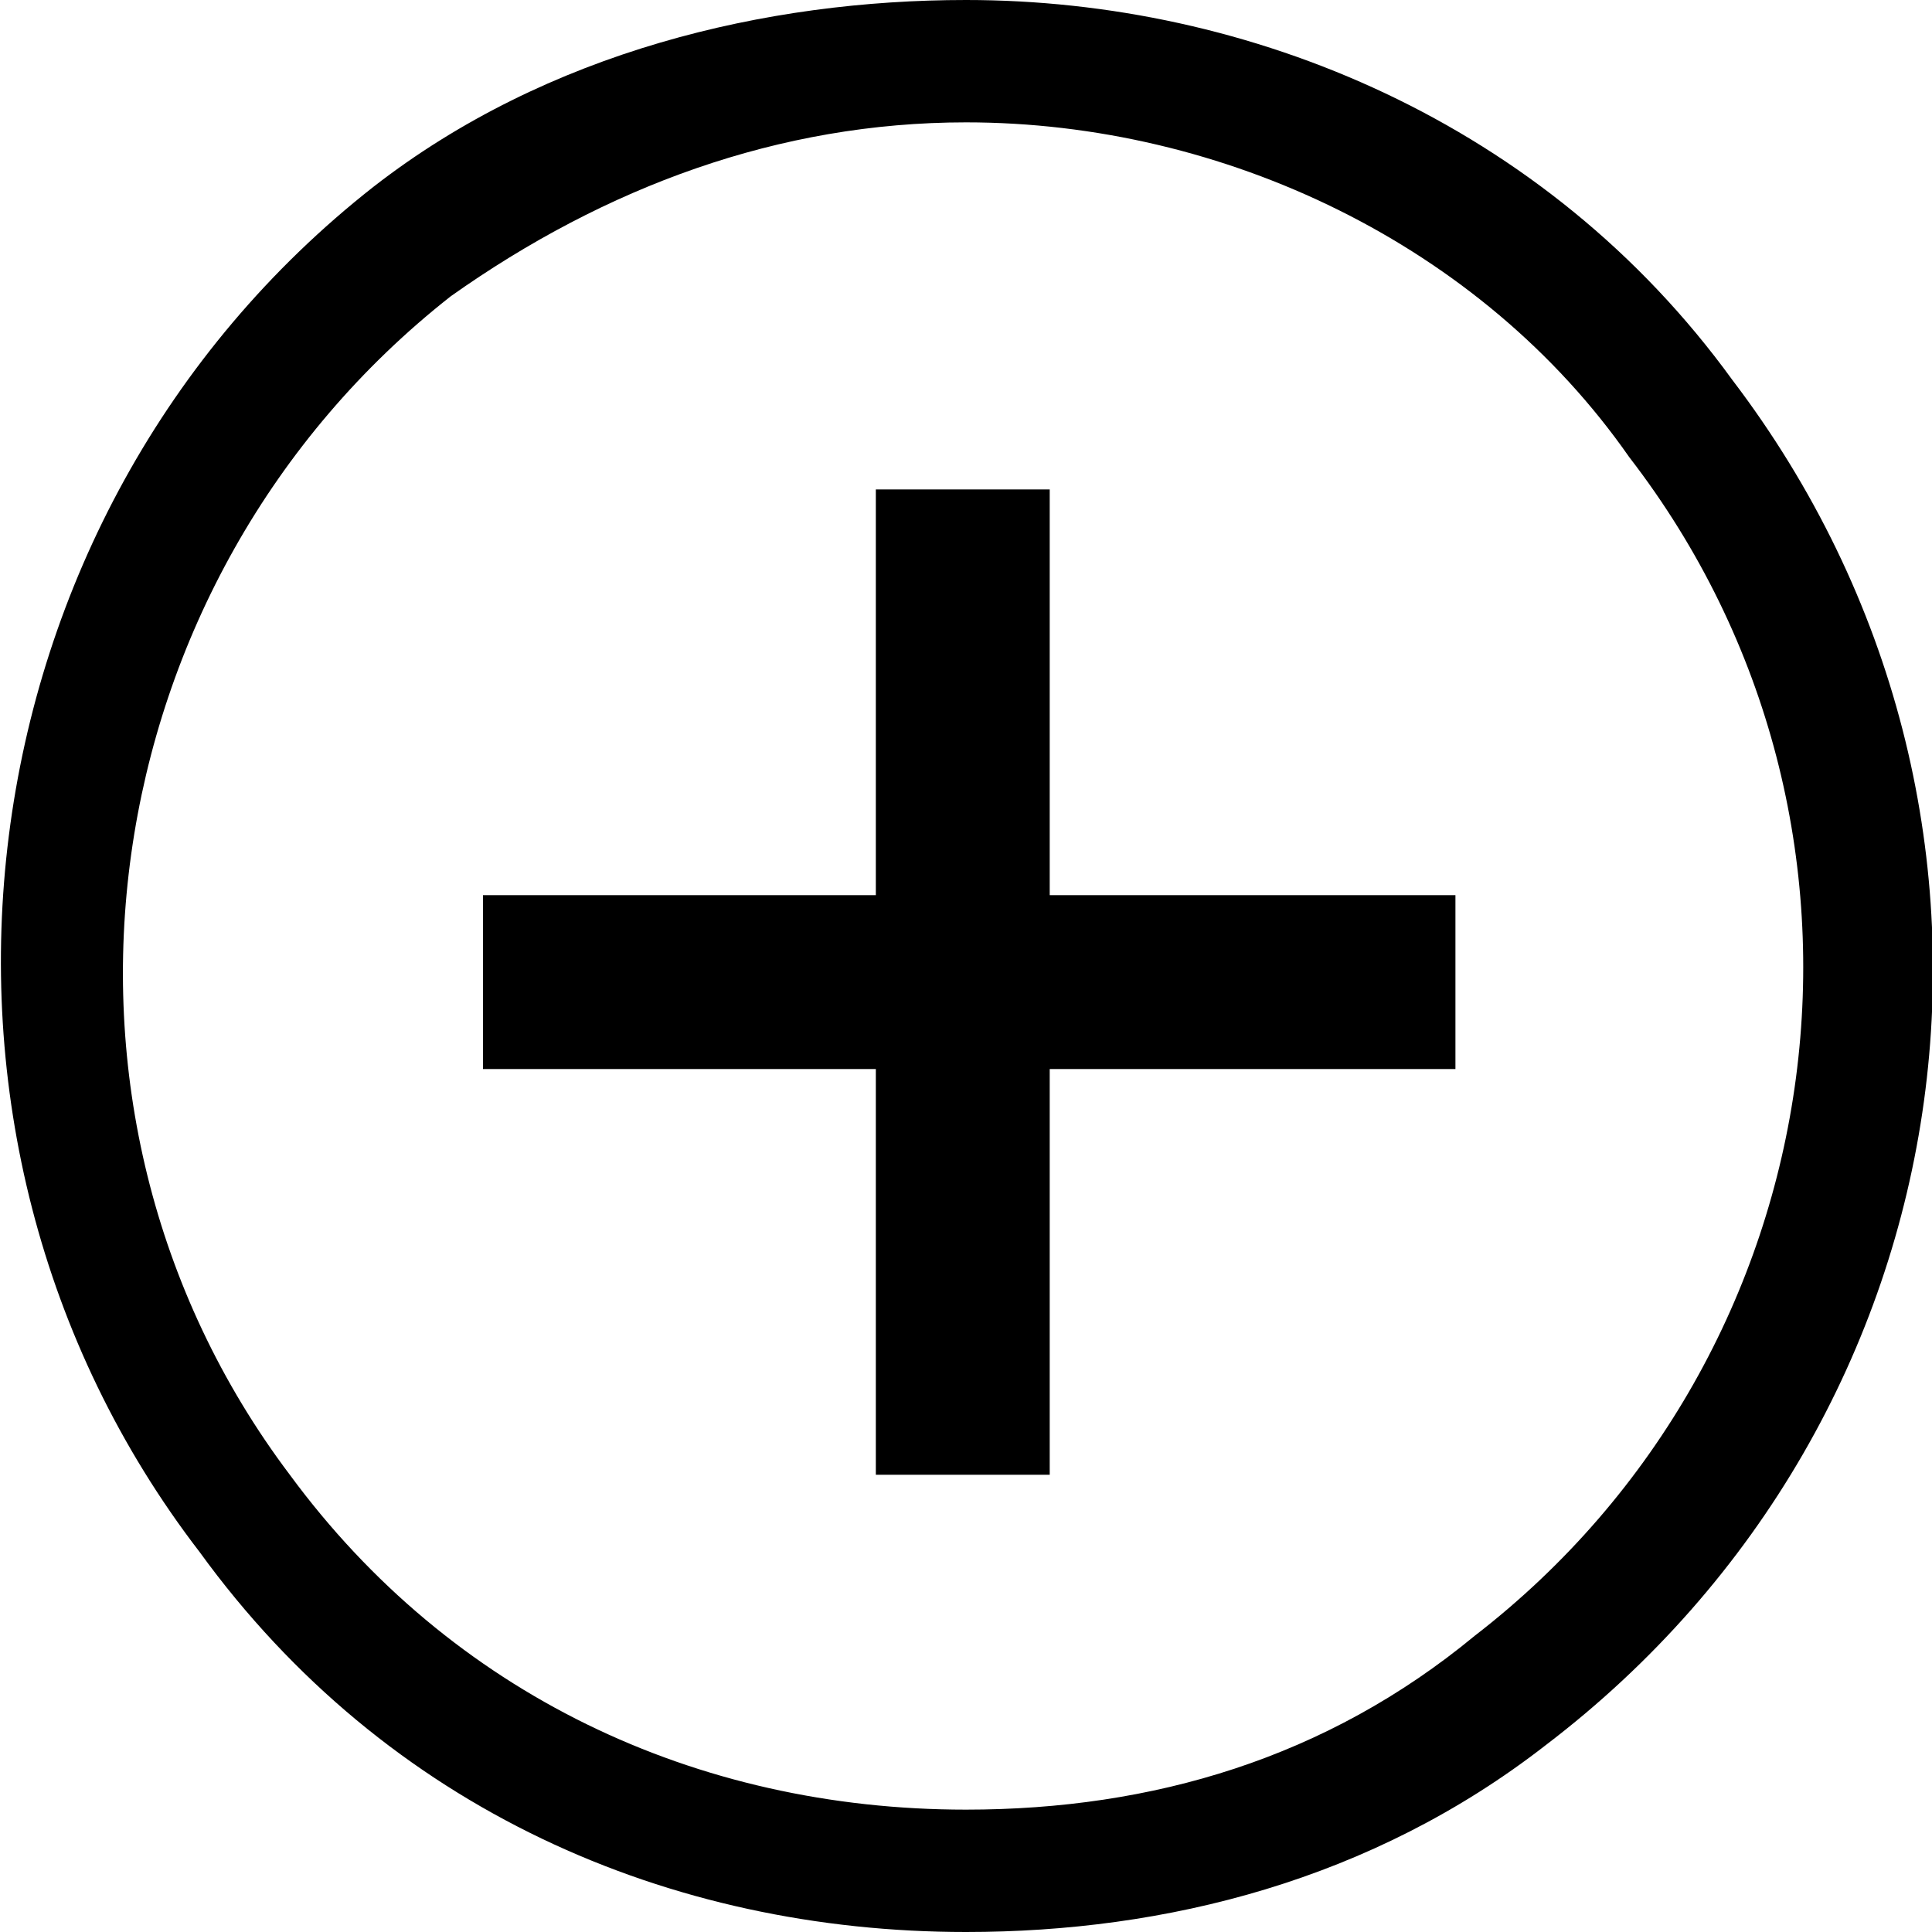 <?xml-stylesheet type="text/css" href="../../../css/main.css"?>
  <svg xmlns="http://www.w3.org/2000/svg" viewBox="0 0 30 30">
    <path d="M16.3 22.9h-2.7v-6.3H7.5v-2.7h6.1V7.6h2.7v6.3h6.3v2.7h-6.3v6.3zm7.7 4.2c-2.7 2.1-5.9 2.9-9 2.9-4.6 0-9-1.9-11.9-5.9C-1.9 17.6-.7 8 5.8 2.9 8.5.8 11.9 0 15 0c4.4 0 9 1.9 11.9 5.9C32 12.6 30.7 22 24 27.1m1.3-20C23 3.8 19 1.9 15 1.9c-2.9 0-5.6 1-8 2.7C1.4 9 .2 17.2 4.5 22.9c2.5 3.4 6.3 5.2 10.5 5.2 2.9 0 5.6-.8 7.9-2.7 5.7-4.4 6.8-12.6 2.4-18.3" />
  </svg>
